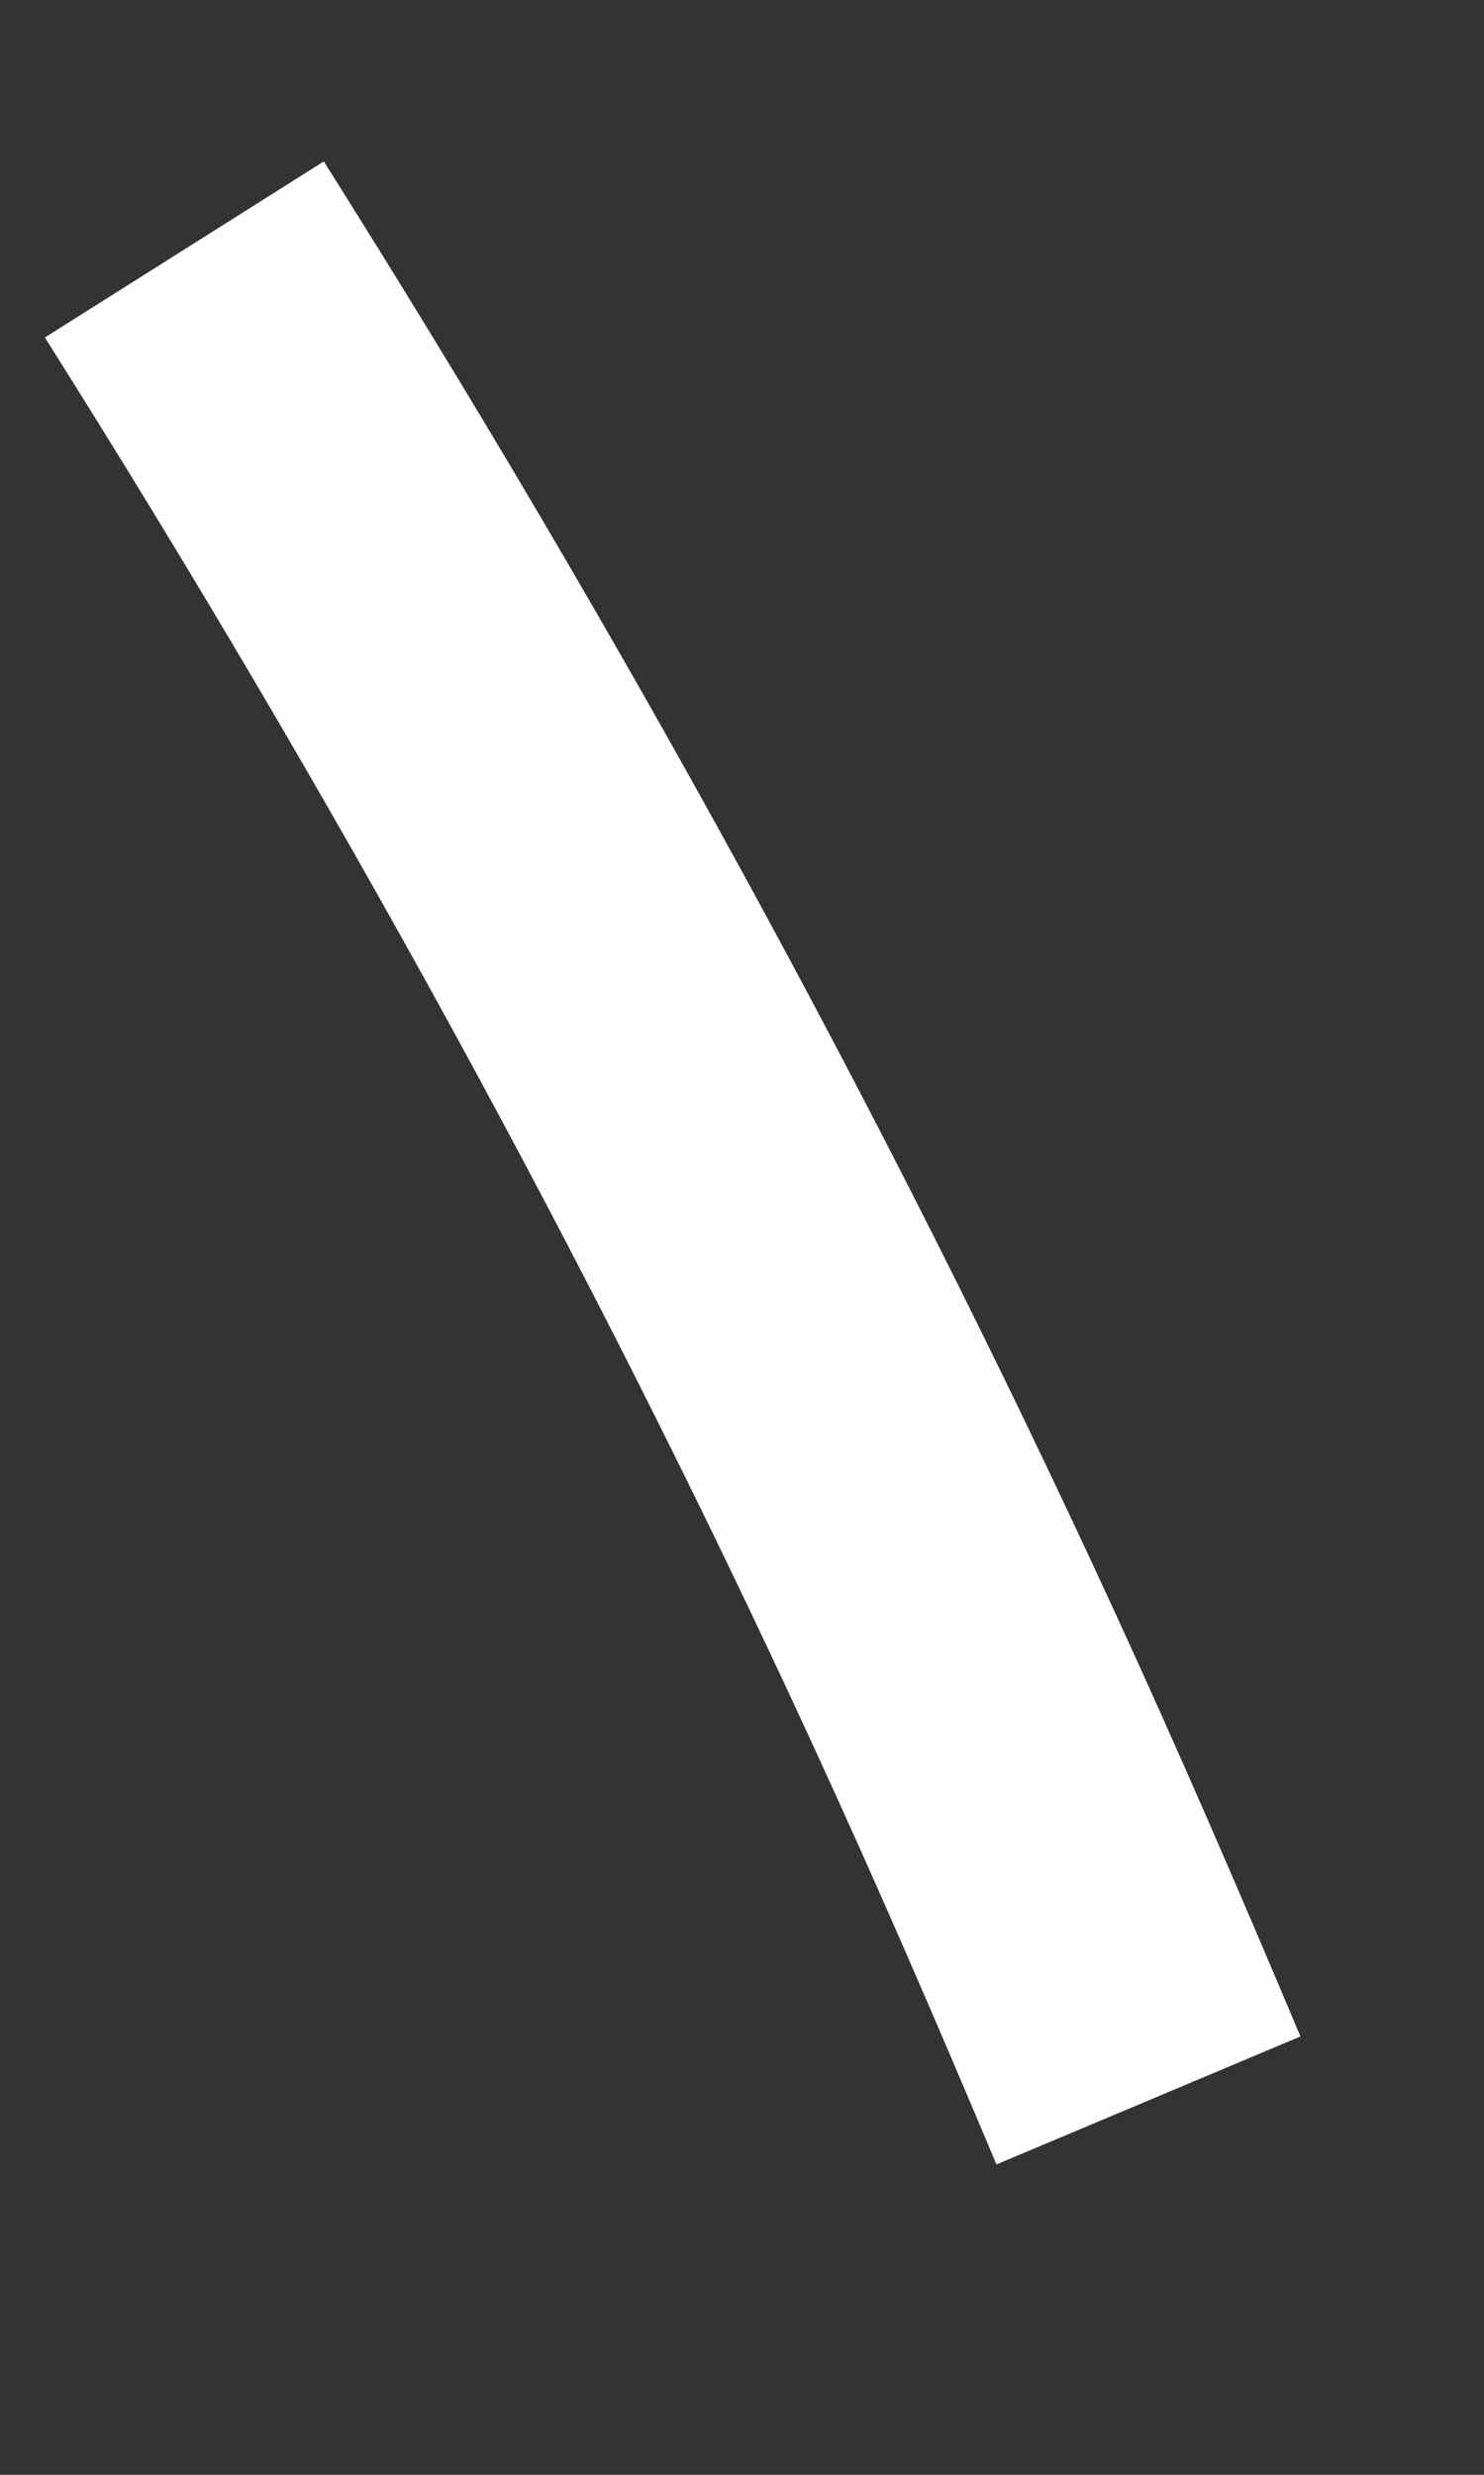﻿<?xml version="1.0" encoding="utf-8"?>
<svg version="1.1" xmlns:xlink="http://www.w3.org/1999/xlink" width="9px" height="15px" xmlns="http://www.w3.org/2000/svg">
  <rect width="100%" height="100%" fill="#333333" stroke="none"/>
  <g transform="matrix(1 0 0 1 -430 -11156 )">
    <path d="M 0.118 0.512  C 1.873 3.294  3.458 6.163  4.828 9.136  C 5.224 9.994  5.599 10.861  5.965 11.731  " stroke-width="2" stroke="#ffffff" fill="none" transform="matrix(1 0 0 1 431 11157 )" />
  </g>
</svg>